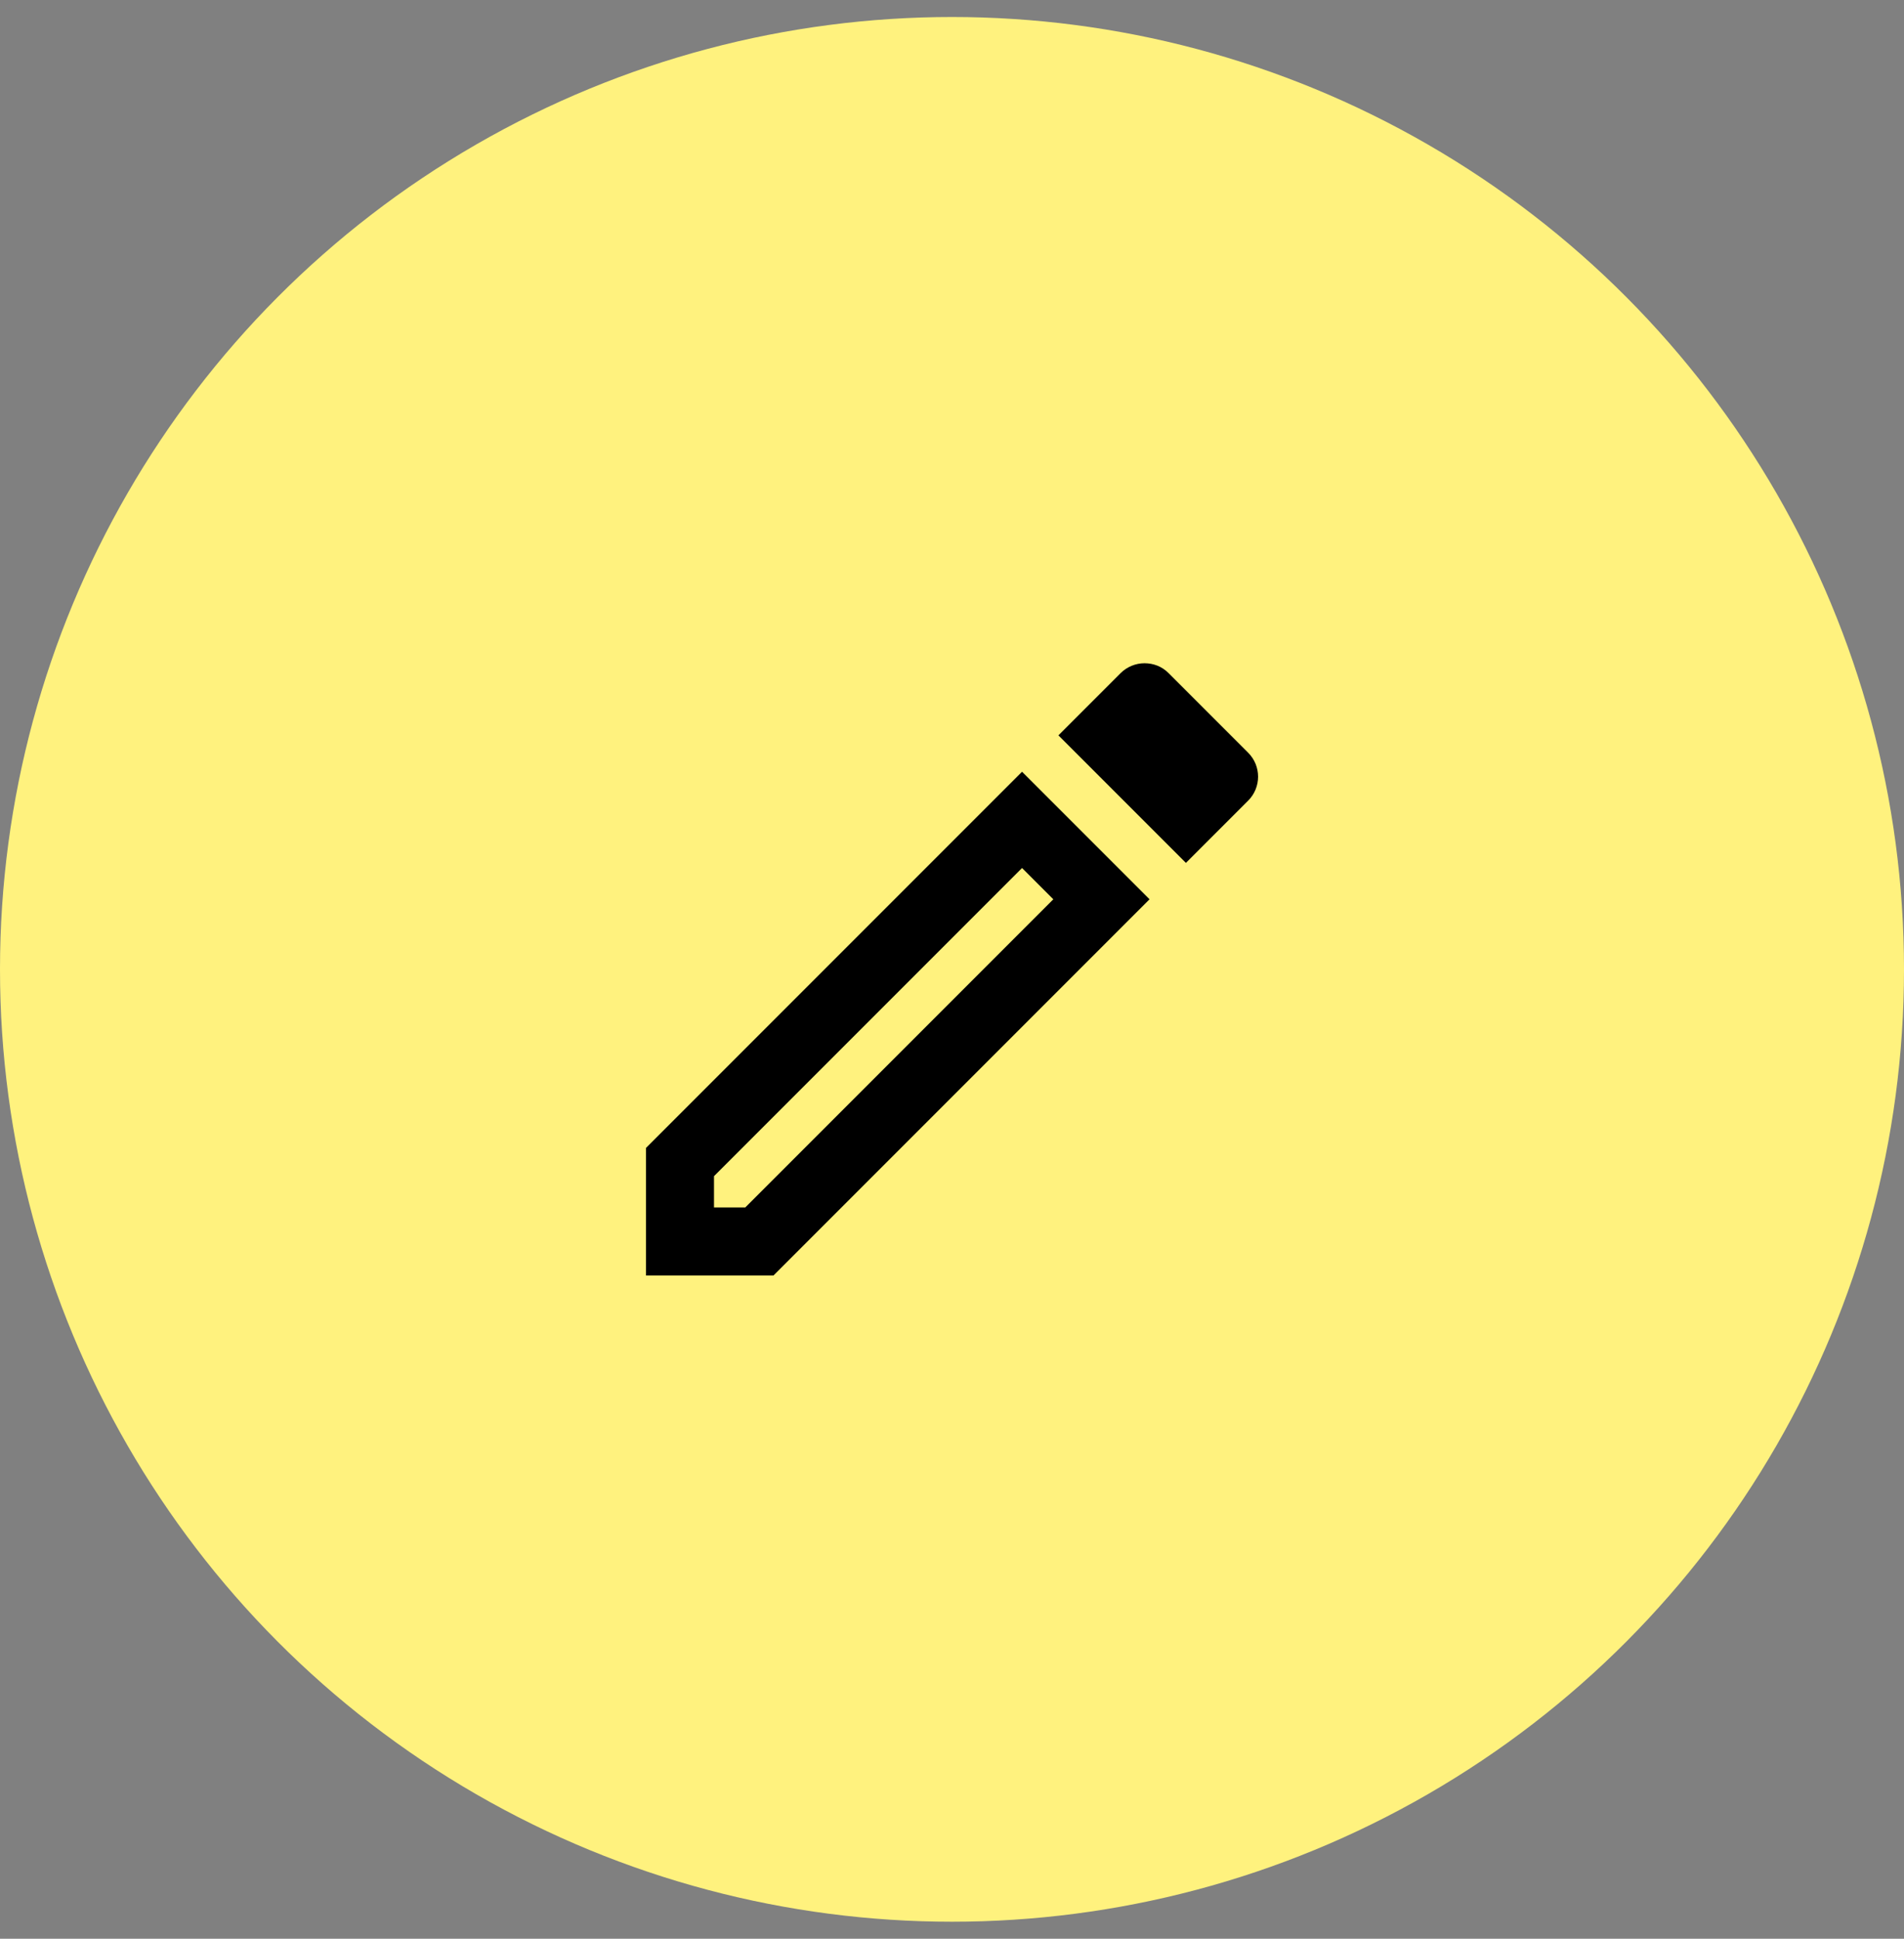 <svg width="56" height="57" viewBox="0 0 56 57" fill="none" xmlns="http://www.w3.org/2000/svg">
<rect x="0" y="0" width="56" height="57" fill="#808080" stroke="none"/>
<circle cx="28" cy="28.5" r="28" fill="#FFF27E"/>
<path d="M30.06 25.52L30.98 26.44L21.92 35.5H21V34.58L30.06 25.52ZM33.66 19.5C33.41 19.5 33.15 19.6 32.96 19.79L31.13 21.62L34.88 25.37L36.71 23.54C37.1 23.15 37.1 22.52 36.71 22.13L34.37 19.79C34.17 19.59 33.92 19.5 33.66 19.5ZM30.06 22.69L19 33.75V37.5H22.75L33.81 26.44L30.06 22.69Z" fill="black"/>
</svg>
